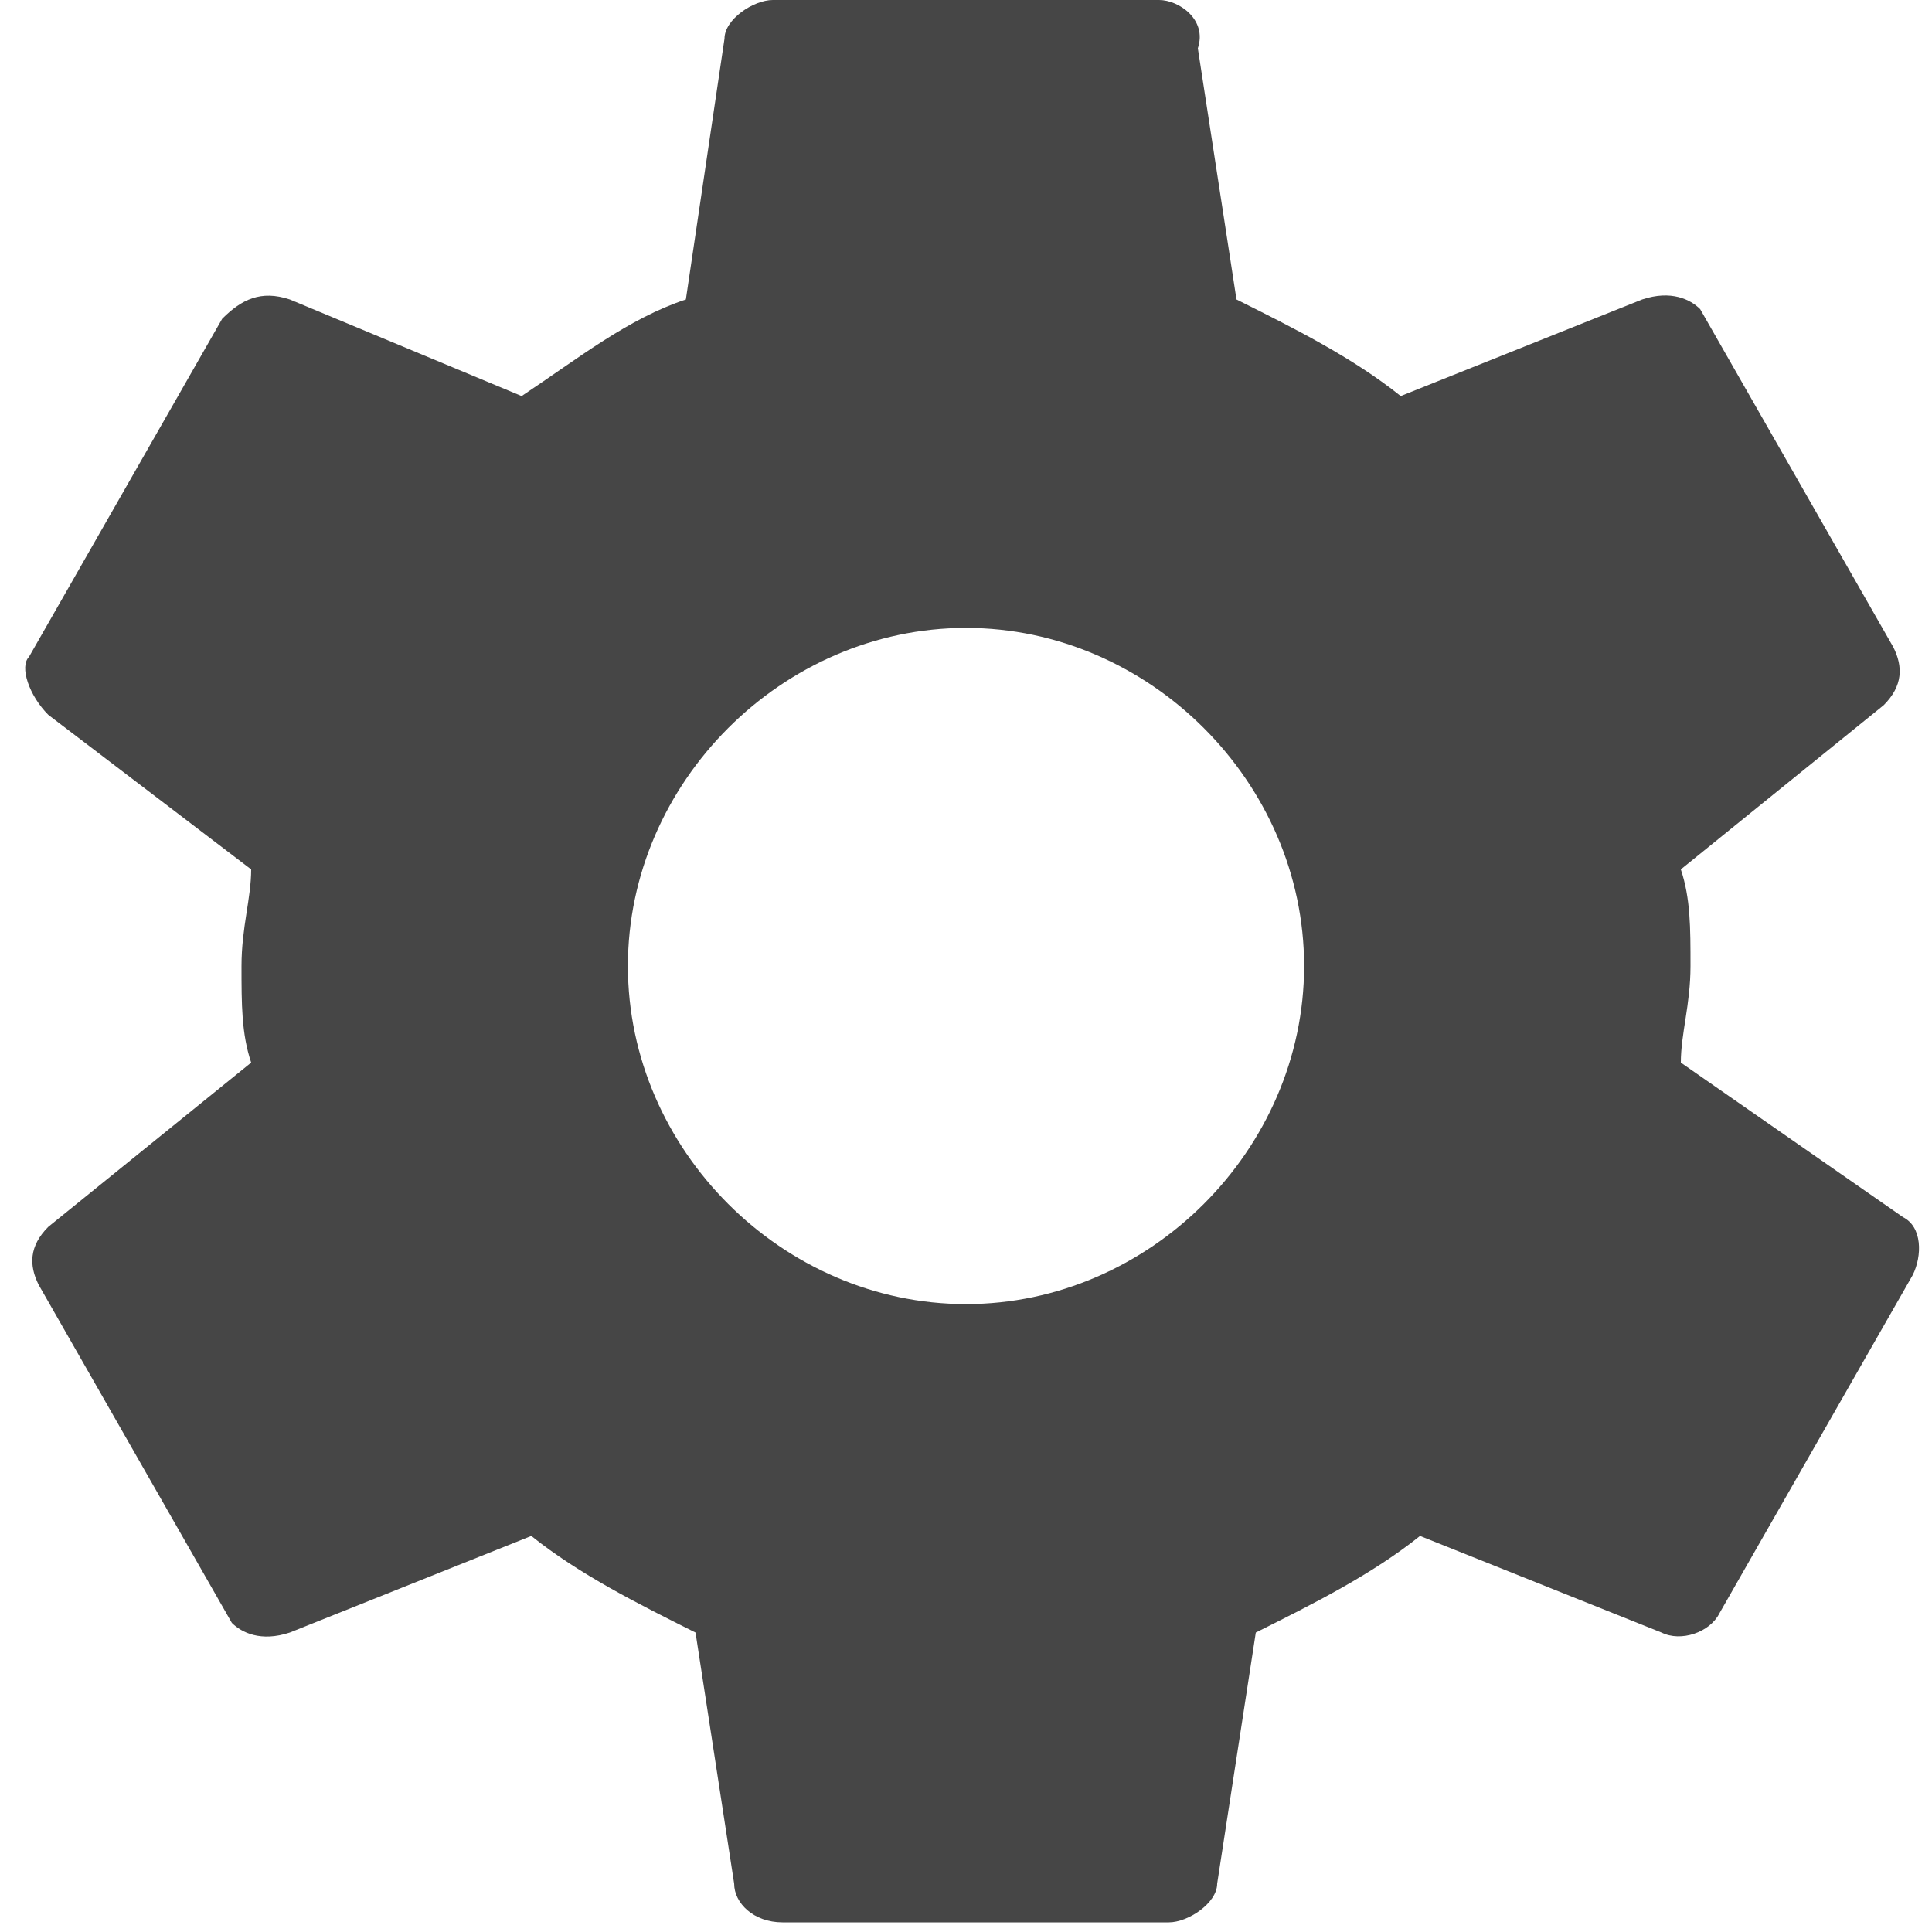 <svg width="50" height="50" viewBox="0 0 50 50" fill="none" xmlns="http://www.w3.org/2000/svg">
<g clip-path="url(#clip0_27_60)">
<path fill-rule="evenodd" clip-rule="evenodd" d="M43.5 27.5C43.5 26.75 43.75 26 43.75 25C43.75 24 43.75 23.25 43.5 22.5L48.75 18.25C49.25 17.75 49.25 17.25 49 16.75L44 8C43.75 7.75 43.25 7.5 42.5 7.75L36.25 10.25C35 9.25 33.5 8.5 32 7.75L31 1.25C31.25 0.5 30.5 0 30 0H20C19.5 0 18.75 0.5 18.75 1L17.75 7.75C16.25 8.25 15 9.25 13.5 10.25L7.5 7.75C6.75 7.5 6.25 7.75 5.75 8.25L0.75 17C0.5 17.25 0.75 18 1.25 18.5L6.5 22.5C6.5 23.25 6.25 24 6.25 25C6.25 26 6.25 26.75 6.5 27.5L1.25 31.75C0.75 32.25 0.75 32.75 1 33.25L6 42C6.25 42.25 6.75 42.5 7.5 42.25L13.75 39.75C15 40.75 16.5 41.5 18 42.25L19 48.75C19 49.25 19.5 49.75 20.25 49.75H30.25C30.75 49.75 31.5 49.25 31.5 48.75L32.5 42.25C34 41.5 35.5 40.75 36.75 39.75L43 42.25C43.5 42.5 44.25 42.25 44.5 41.75L49.5 33C49.75 32.5 49.75 31.75 49.25 31.5L43.5 27.5ZM25 33.75C20.25 33.75 16.25 29.75 16.25 25C16.25 20.25 20.25 16.25 25 16.25C29.75 16.25 33.75 20.25 33.75 25C33.75 29.75 29.75 33.75 25 33.75Z" fill="#464646"/>
</g>
<defs>
<clipPath id="clip0_27_60">
<rect width="50" height="50" fill="white"/>
</clipPath>
</defs>
</svg>
